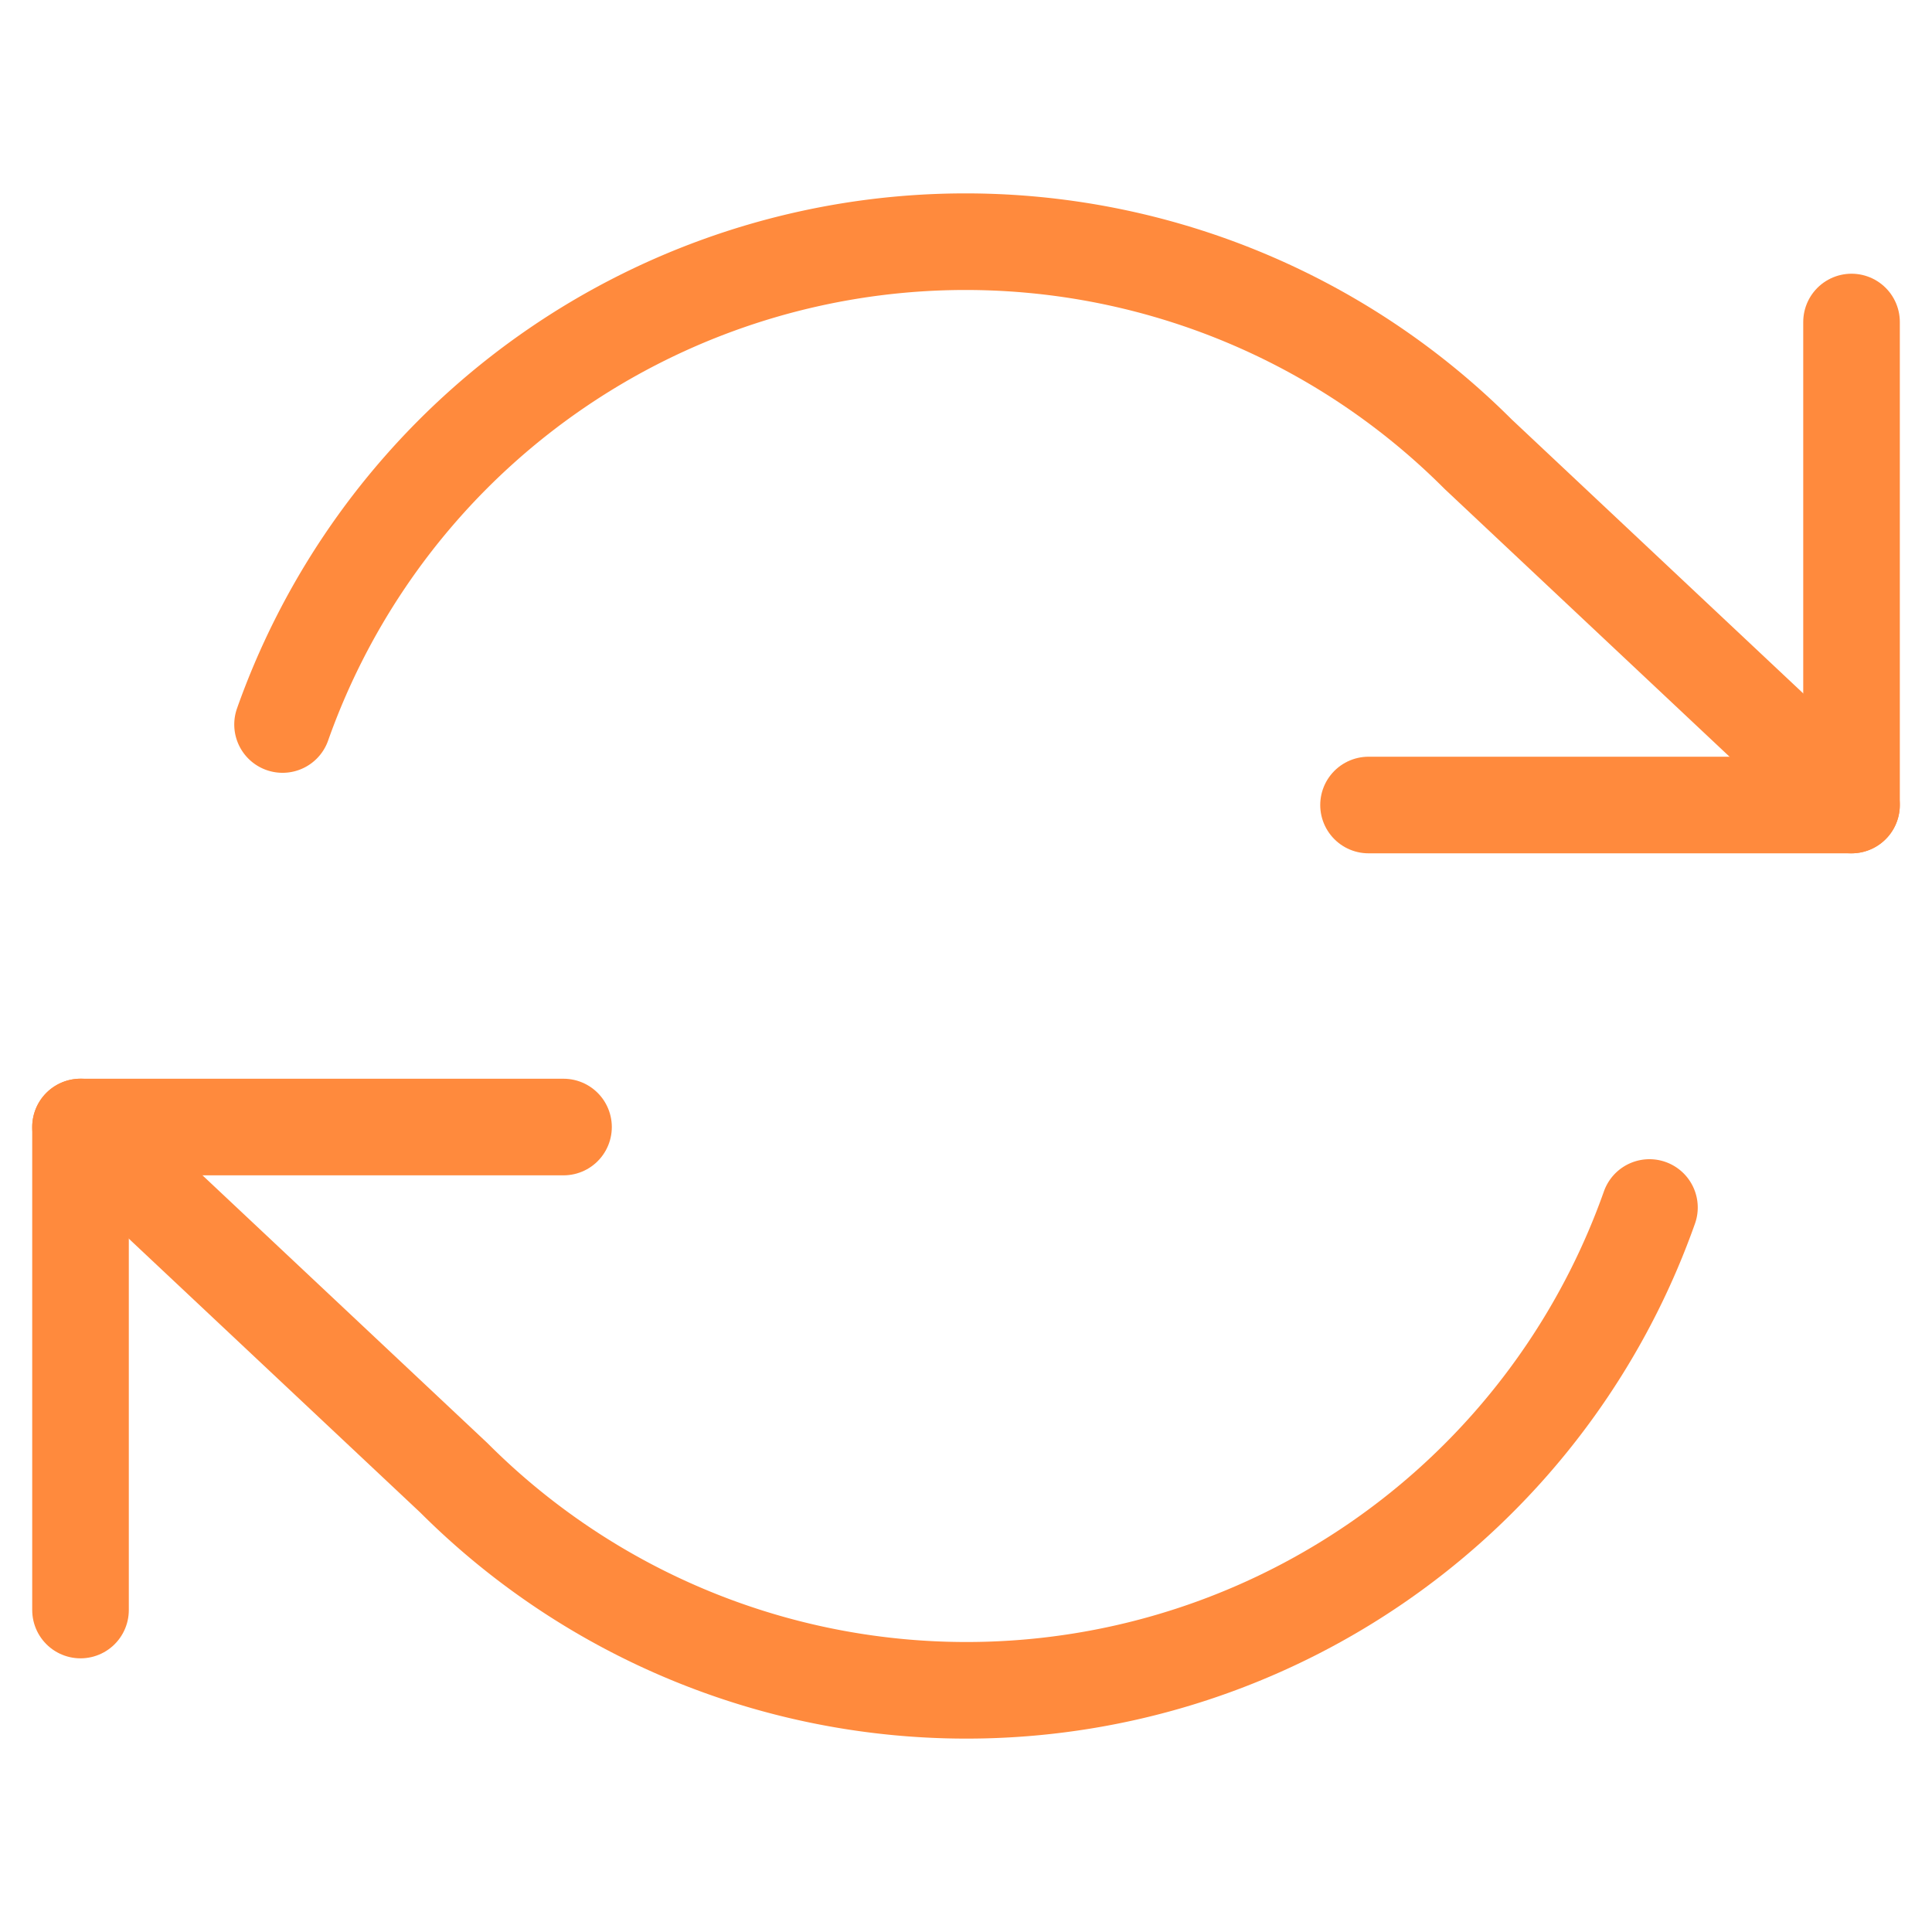 <svg width="40" height="40" fill="none" xmlns="http://www.w3.org/2000/svg"><path d="M38.334 6.667v10h-10M1.667 33.334v-10h10" stroke="#FF8A3D" stroke-width="2" stroke-linecap="round" stroke-linejoin="round"/><path d="M5.85 15A15 15 0 0130.6 9.4l7.733 7.267M1.667 23.333L9.4 30.6A15 15 0 0034.15 25" stroke="#FF8A3D" stroke-width="2" stroke-linecap="round" stroke-linejoin="round"/></svg>